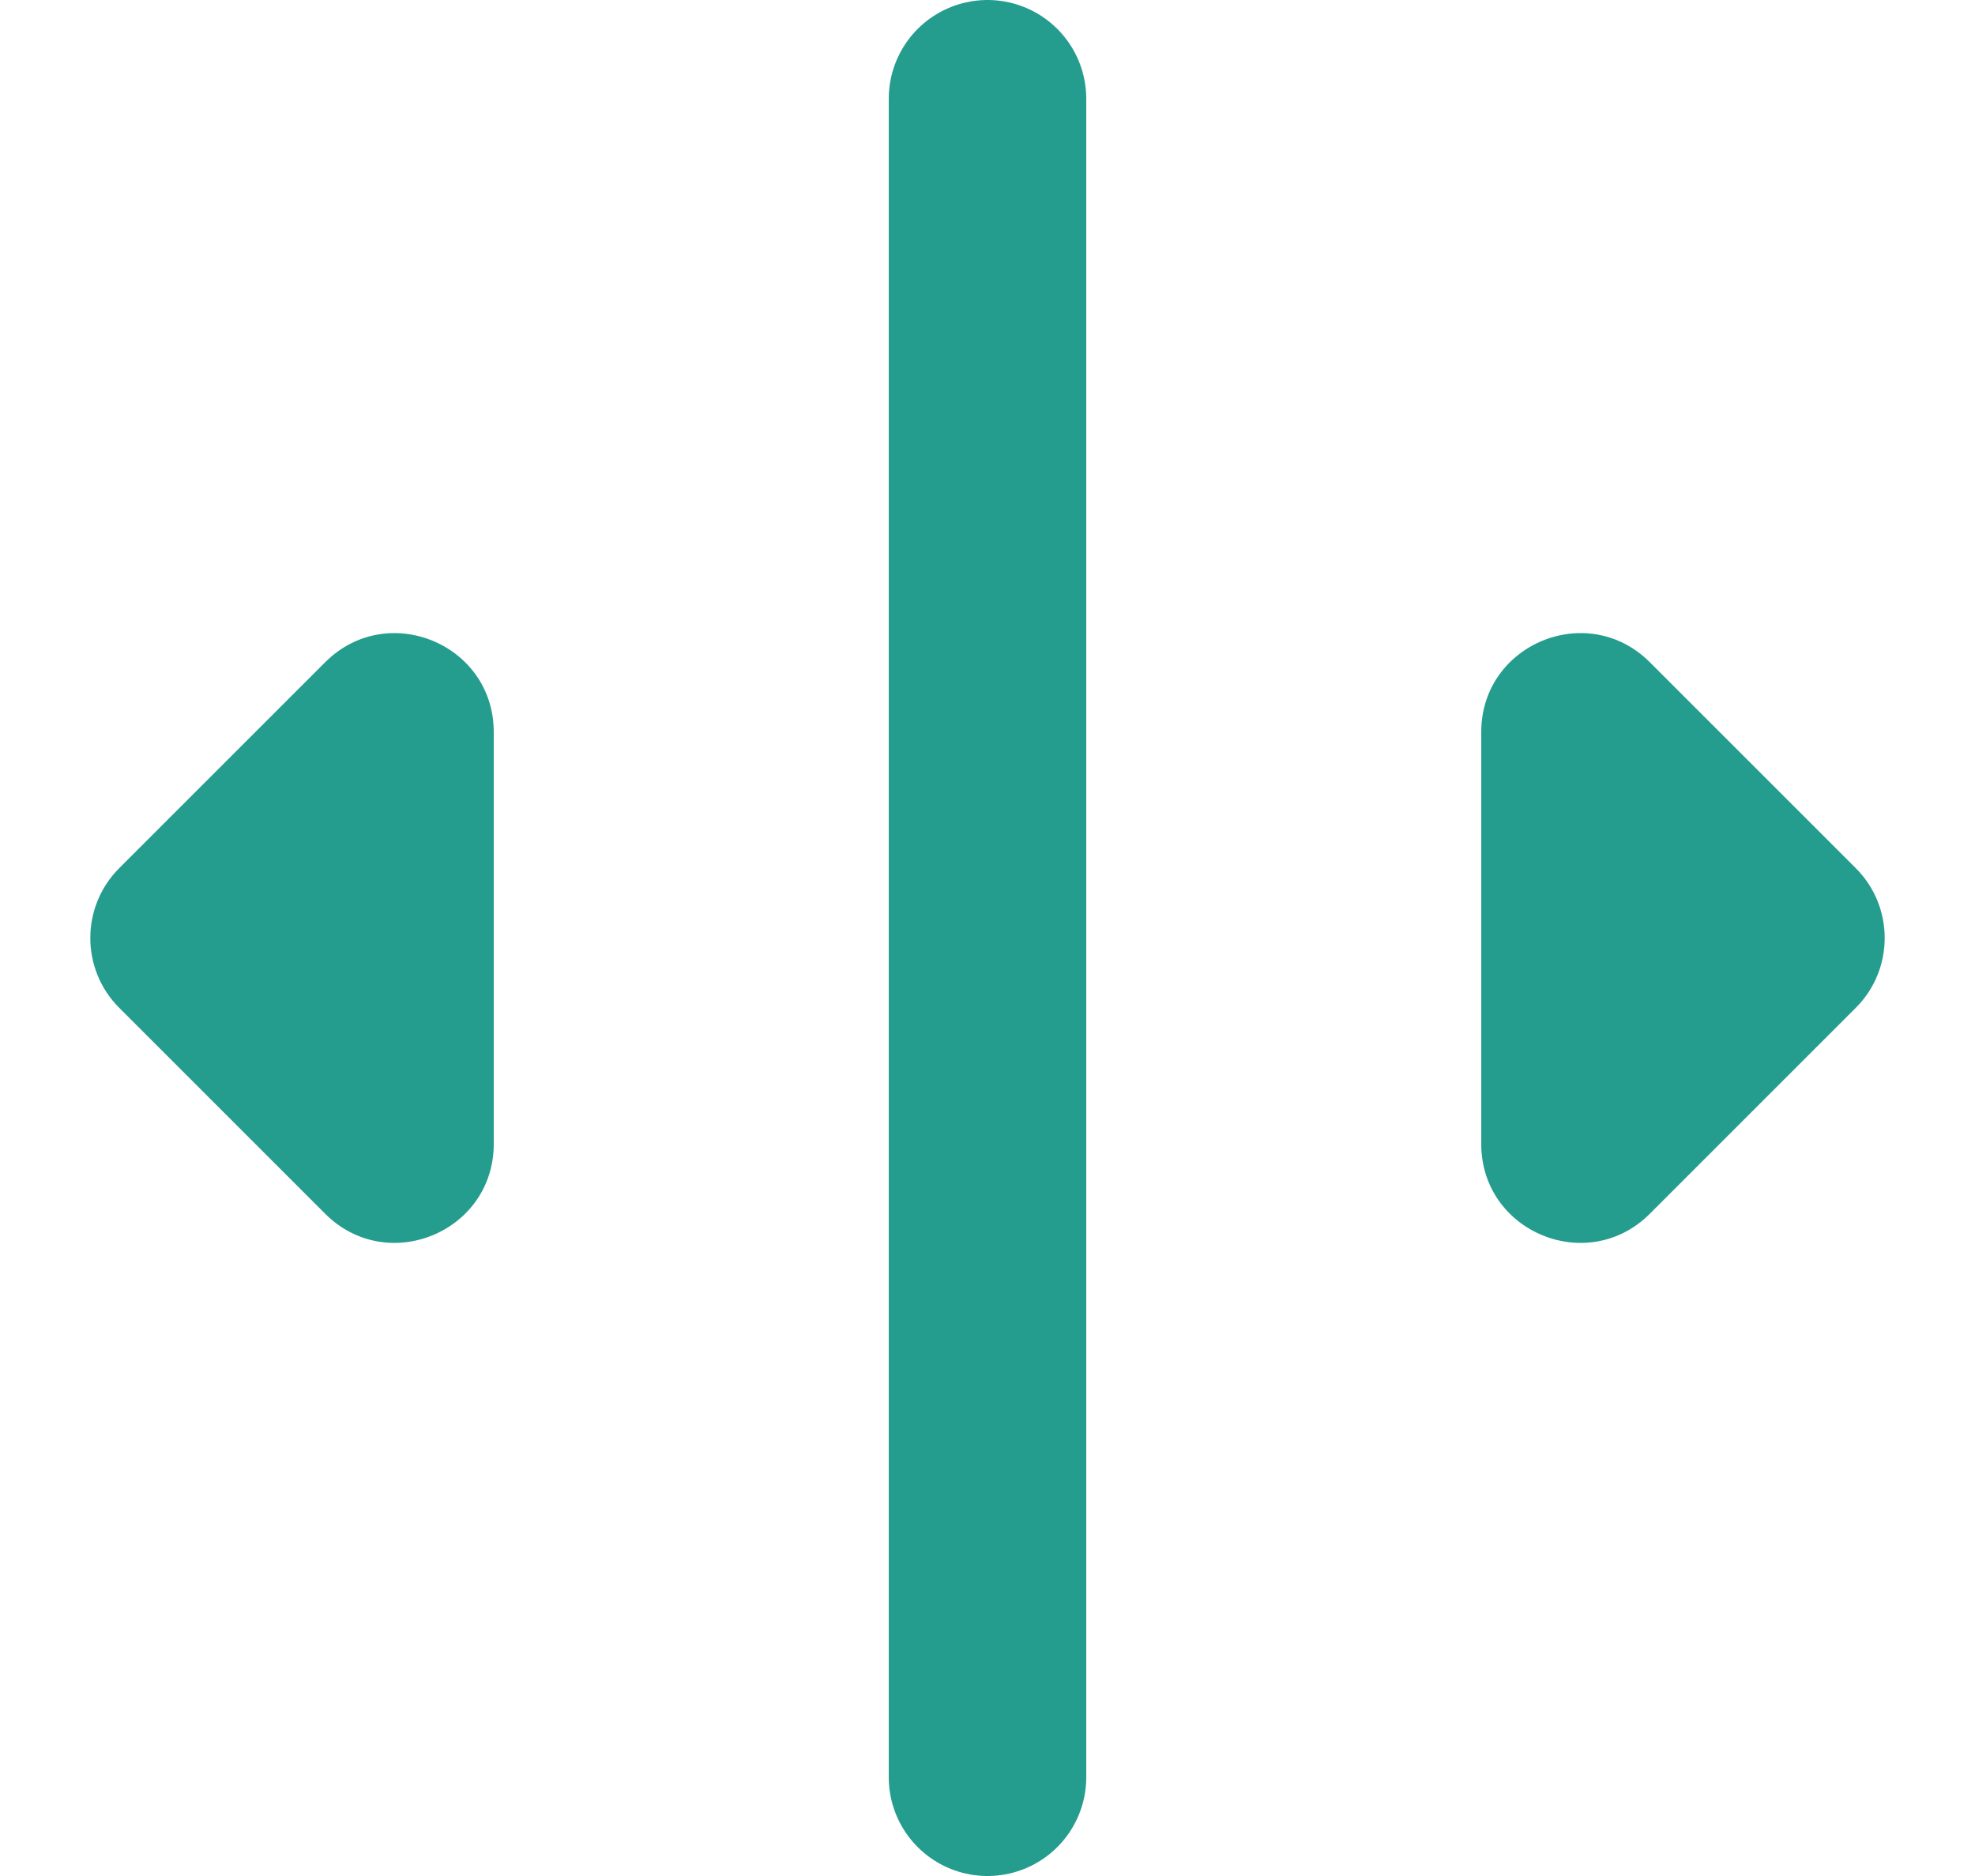 <svg width="20" height="19" viewBox="0 0 20 19" fill="none" xmlns="http://www.w3.org/2000/svg">
<line x1="10" y1="1" x2="10" y2="18" stroke="#259D8E" stroke-width="2" stroke-linecap="round"/>
<path d="M15 11.586V7.414C15 6.523 16.077 6.077 16.707 6.707L18.793 8.793C19.183 9.183 19.183 9.817 18.793 10.207L16.707 12.293C16.077 12.923 15 12.477 15 11.586Z" fill="#259D8E"/>
<path d="M5 11.586V7.414C5 6.523 3.923 6.077 3.293 6.707L1.207 8.793C0.817 9.183 0.817 9.817 1.207 10.207L3.293 12.293C3.923 12.923 5 12.477 5 11.586Z" fill="#259D8E"/>
</svg>
